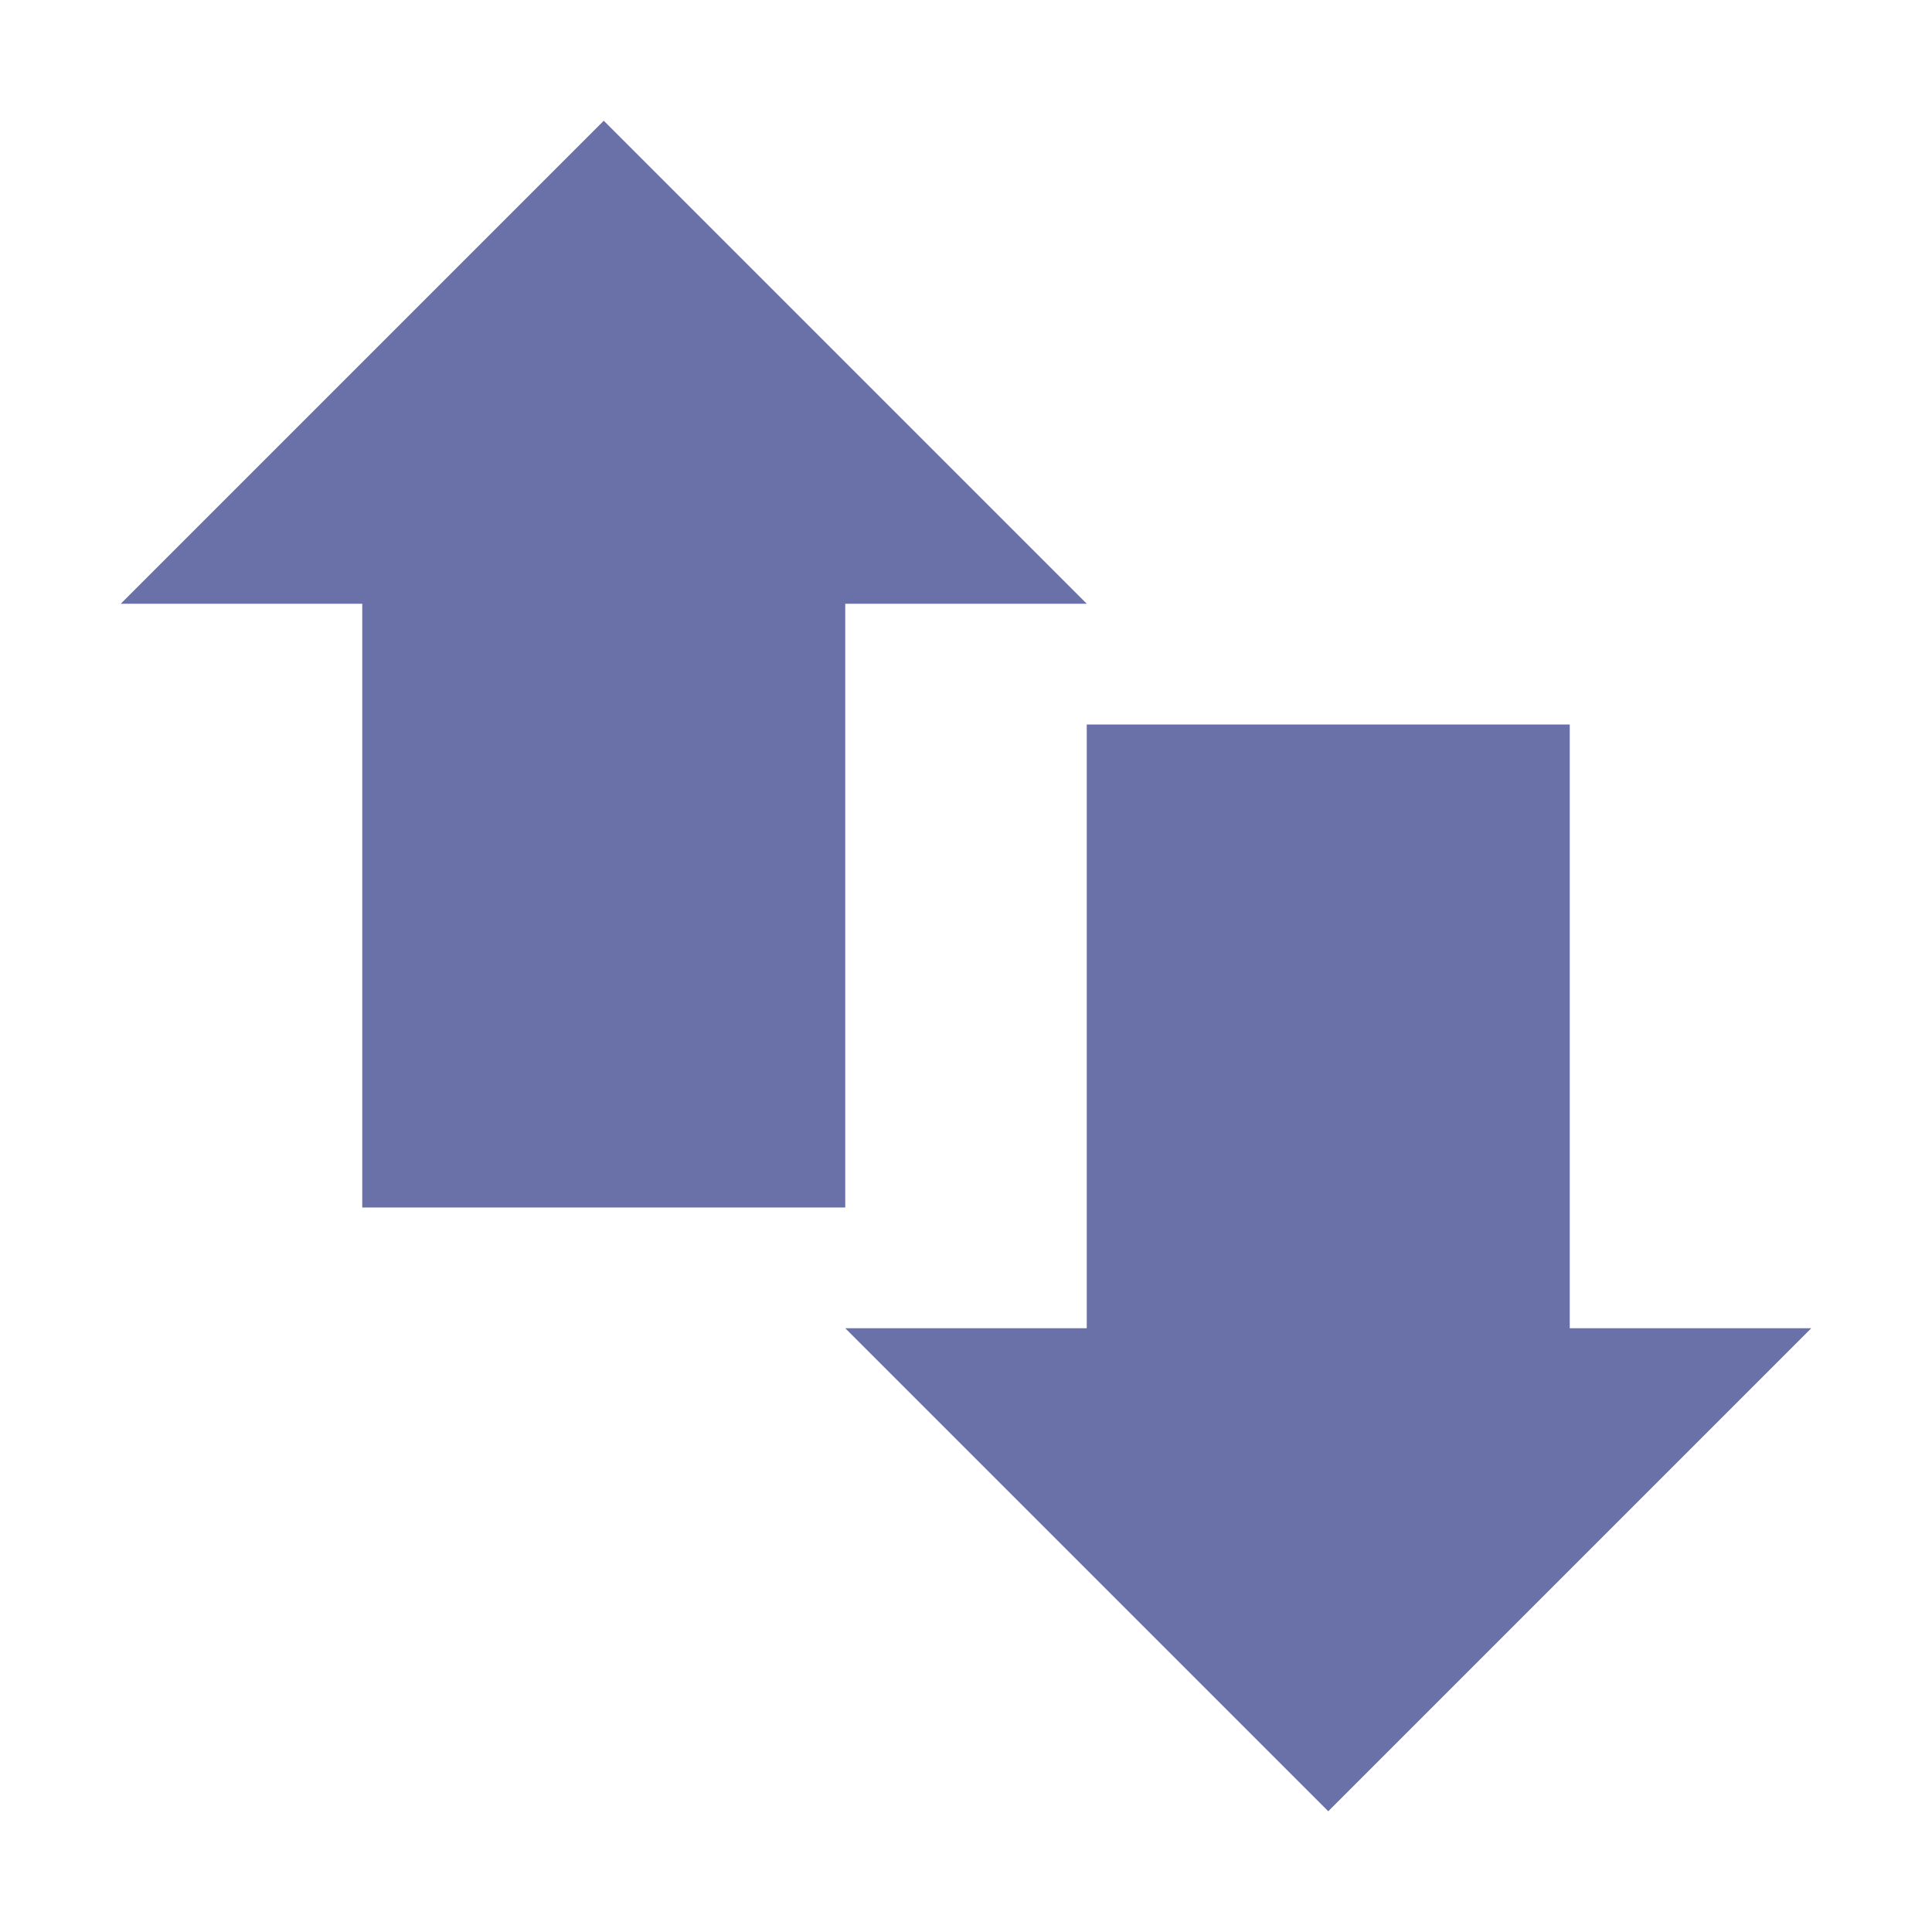 <svg xmlns="http://www.w3.org/2000/svg" width="16" height="16" version="1.1">
 <path style="fill:#6a71a9" d="M 3,4 H 7 V 10 H 3 Z"/>
 <path style="fill:#6a71a9" d="M 9,6 H 13 V 12 H 9 Z"/>
 <path style="fill:#6a71a9" d="M 1,5 H 9 L 5,1 Z"/>
 <path style="fill:#6a71a9" d="M 15,11 H 7 L 11,15 Z"/>
</svg>
